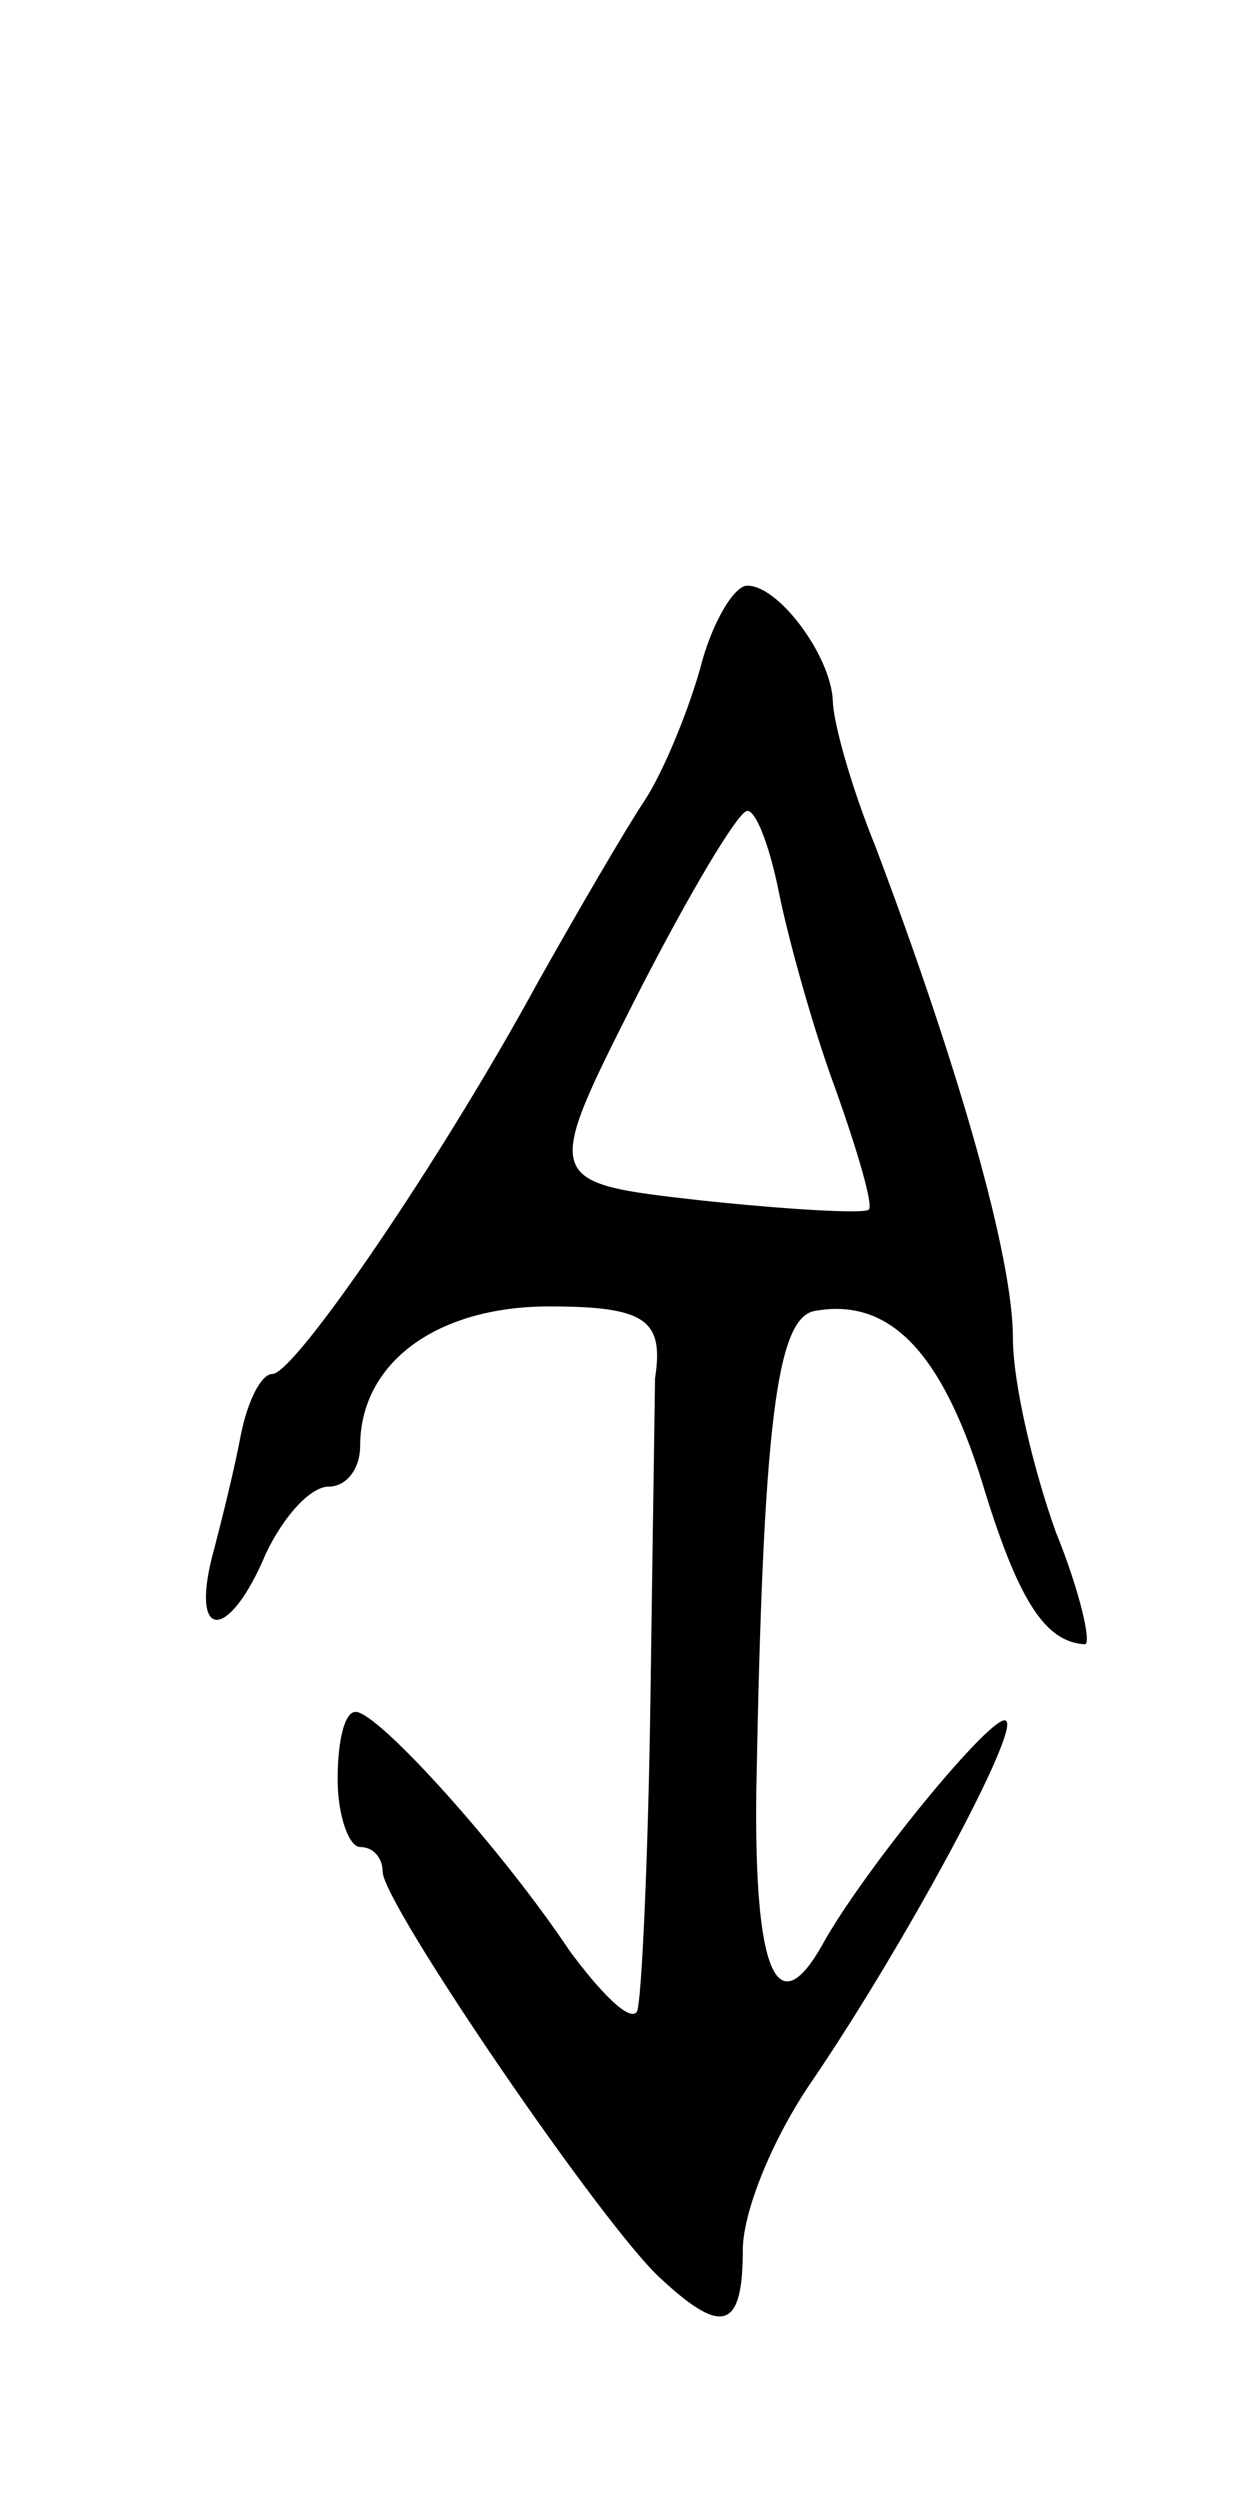 <svg version="1.0" xmlns="http://www.w3.org/2000/svg"
 width="55pt" height="111pt" viewBox="0 0 55 111"
 preserveAspectRatio="xMidYMid meet">
<g transform="translate(0,111) scale(0.1,-0.1)"
fill="#000000" stroke="none">
<path d="M311 813 c-6 -21 -17 -47 -25 -59 -8 -12 -29 -48 -47 -80 -43 -79
-108 -174 -118 -174 -5 0 -11 -12 -14 -27 -3 -16 -9 -40 -13 -55 -9 -37 8 -36
24 2 8 17 20 30 28 30 8 0 14 8 14 18 0 37 34 62 84 62 43 0 51 -6 47 -32 0
-4 -1 -67 -2 -140 -1 -73 -4 -137 -6 -141 -3 -5 -16 8 -30 27 -30 45 -85 106
-95 106 -5 0 -8 -13 -8 -30 0 -16 5 -30 10 -30 6 0 10 -5 10 -11 0 -14 99
-159 124 -181 27 -25 36 -22 36 13 0 17 13 49 30 74 41 60 93 156 87 161 -5 5
-64 -67 -82 -100 -20 -35 -30 -11 -29 69 3 163 9 210 26 213 33 6 56 -18 74
-75 16 -53 28 -72 46 -73 3 0 -2 23 -13 50 -10 28 -19 66 -19 86 0 36 -24 120
-61 218 -11 27 -19 56 -19 65 -1 20 -24 51 -38 51 -6 0 -16 -17 -21 -37z m35
-99 c4 -20 15 -60 25 -87 10 -28 17 -52 15 -54 -2 -2 -36 0 -74 4 -71 8 -71 8
-29 91 23 45 45 82 49 82 4 0 10 -16 14 -36z"/>
</g>
</svg>
